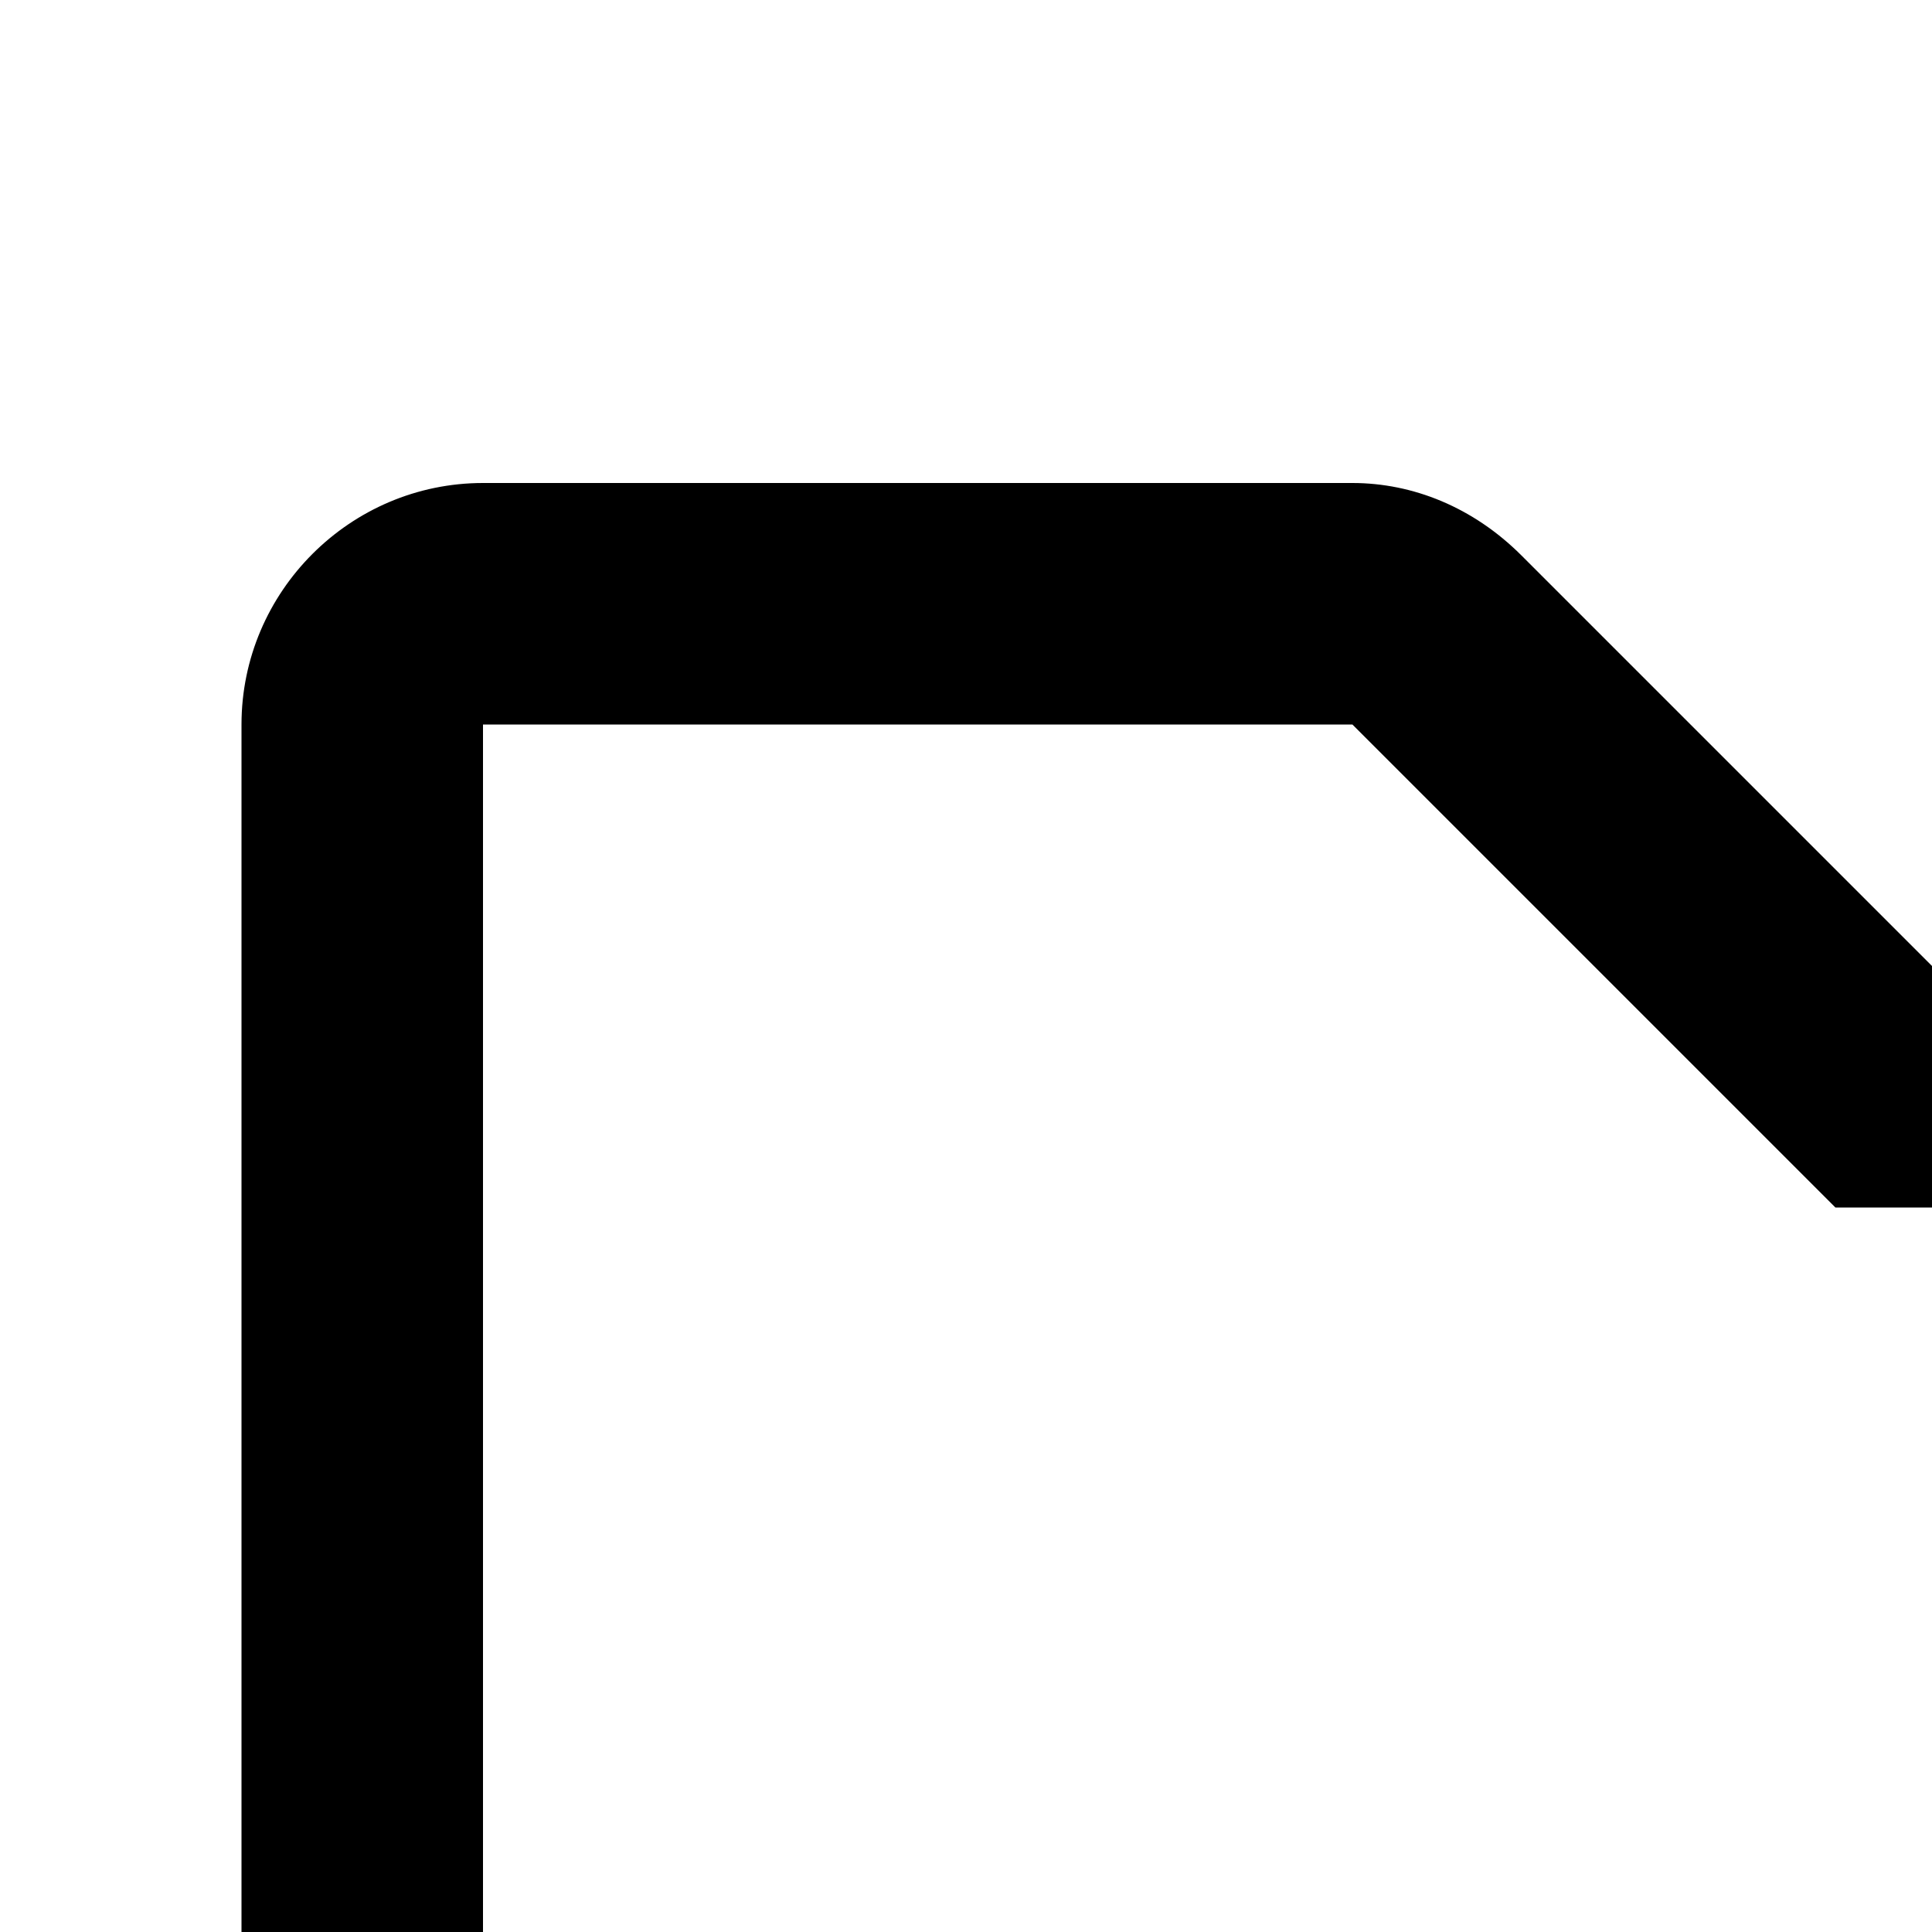 <svg xmlns="http://www.w3.org/2000/svg" viewBox="0 0 16 16"><path d="M26 20L24 20 24 24 20 24 20 26 24 26 24 30 26 30 26 26 30 26 30 24 26 24z"/><path d="M28,8H16l-3.4-3.4C12.2,4.2,11.7,4,11.2,4H4C2.9,4,2,4.9,2,6v20c0,1.1,0.9,2,2,2h14v-2H4V6h7.2l3.4,3.4l0.6,0.6H28v8h2v-8	C30,8.9,29.1,8,28,8z"/></svg>